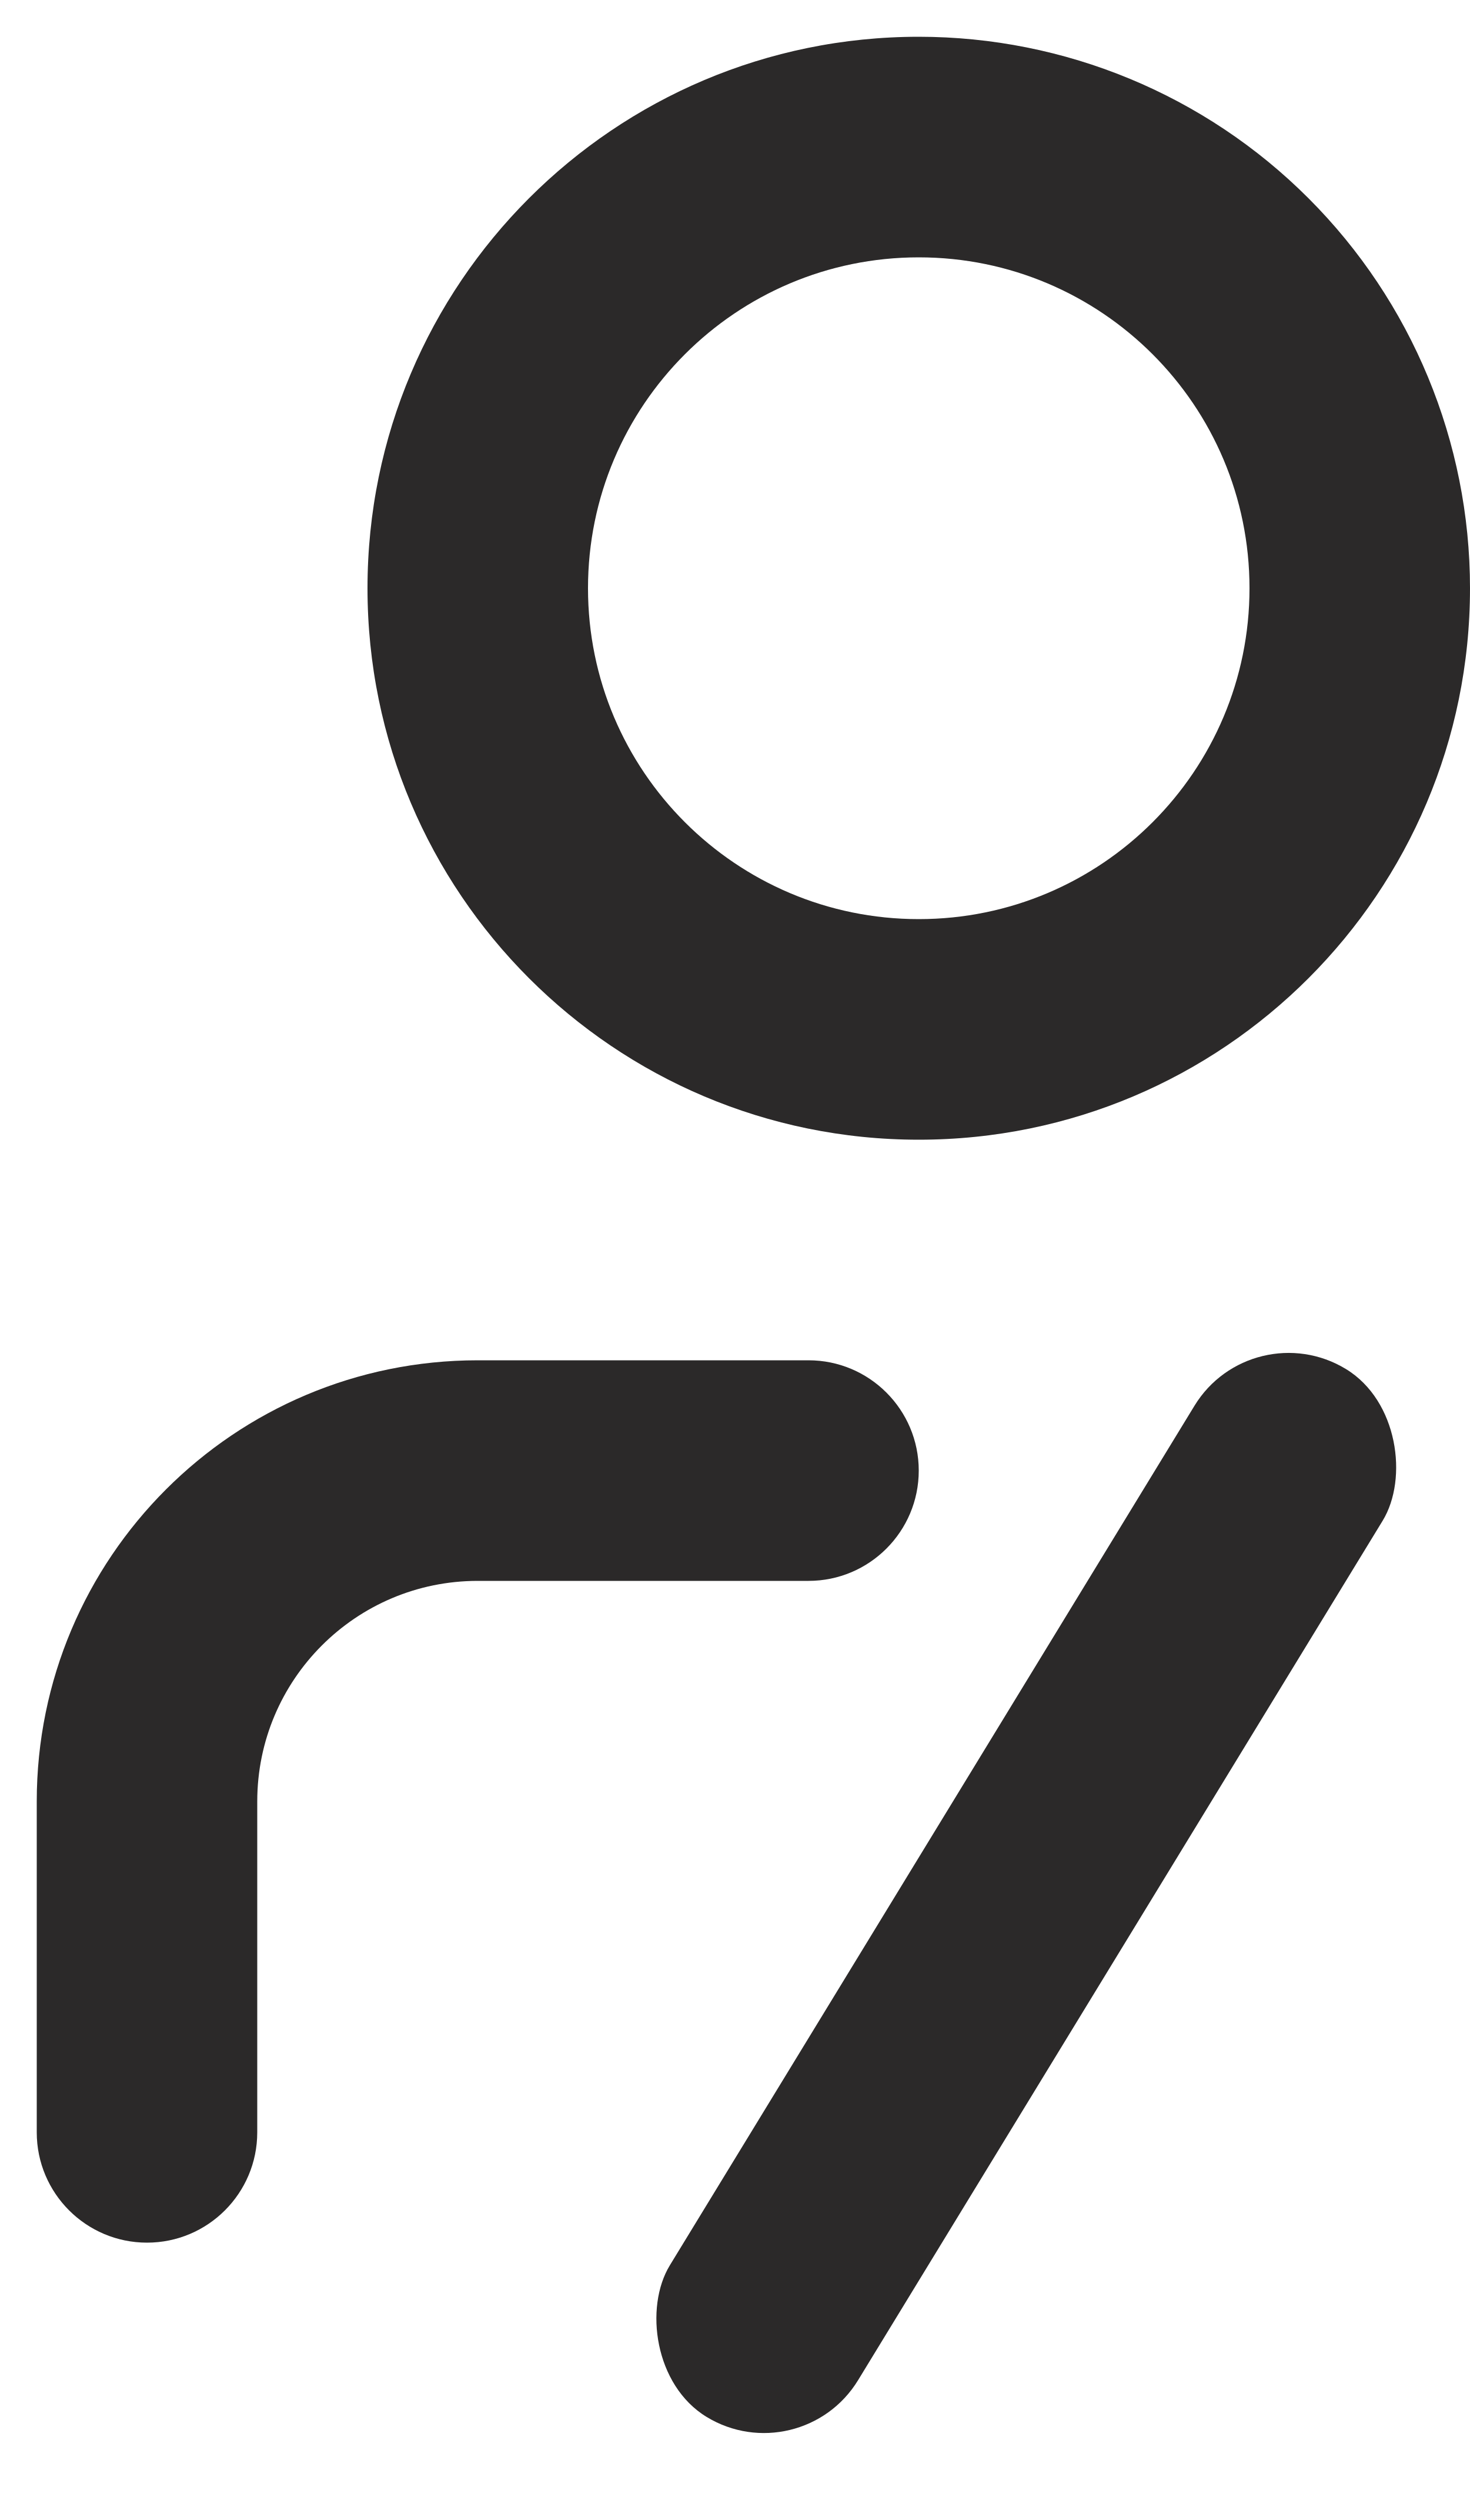 <svg width="20" height="34" viewBox="0 0 20 34" fill="none" xmlns="http://www.w3.org/2000/svg">
<path fill-rule="evenodd" clip-rule="evenodd" d="M11 18.5C11.828 18.5 12.5 19.172 12.5 20C12.5 20.828 11.828 21.5 11 21.5C11 21.5 8.157 21.5 6.5 21.5C4.843 21.5 3.5 22.843 3.5 24.5V29C3.5 29.828 2.828 30.5 2 30.5C1.172 30.5 0.5 29.828 0.5 29V24.5C0.5 21.186 3.186 18.5 6.5 18.5H11ZM12.5 0.5C14.489 0.5 16.397 1.29 17.803 2.697C19.21 4.103 20 6.011 20 8C20 12.142 16.642 15.5 12.5 15.5C8.358 15.5 5 12.142 5 8C5 3.858 8.358 0.5 12.5 0.5ZM12.5 3.5C10.015 3.5 8 5.515 8 8C8 10.485 10.015 12.5 12.5 12.5C14.985 12.5 17 10.485 17 8C17 5.515 14.985 3.5 12.5 3.5Z" fill="#2B2929"/>
<rect x="17.033" y="17.838" width="3" height="16.696" rx="1.5" transform="rotate(31.408 17.033 17.838)" fill="#2B2929"/>
</svg>
